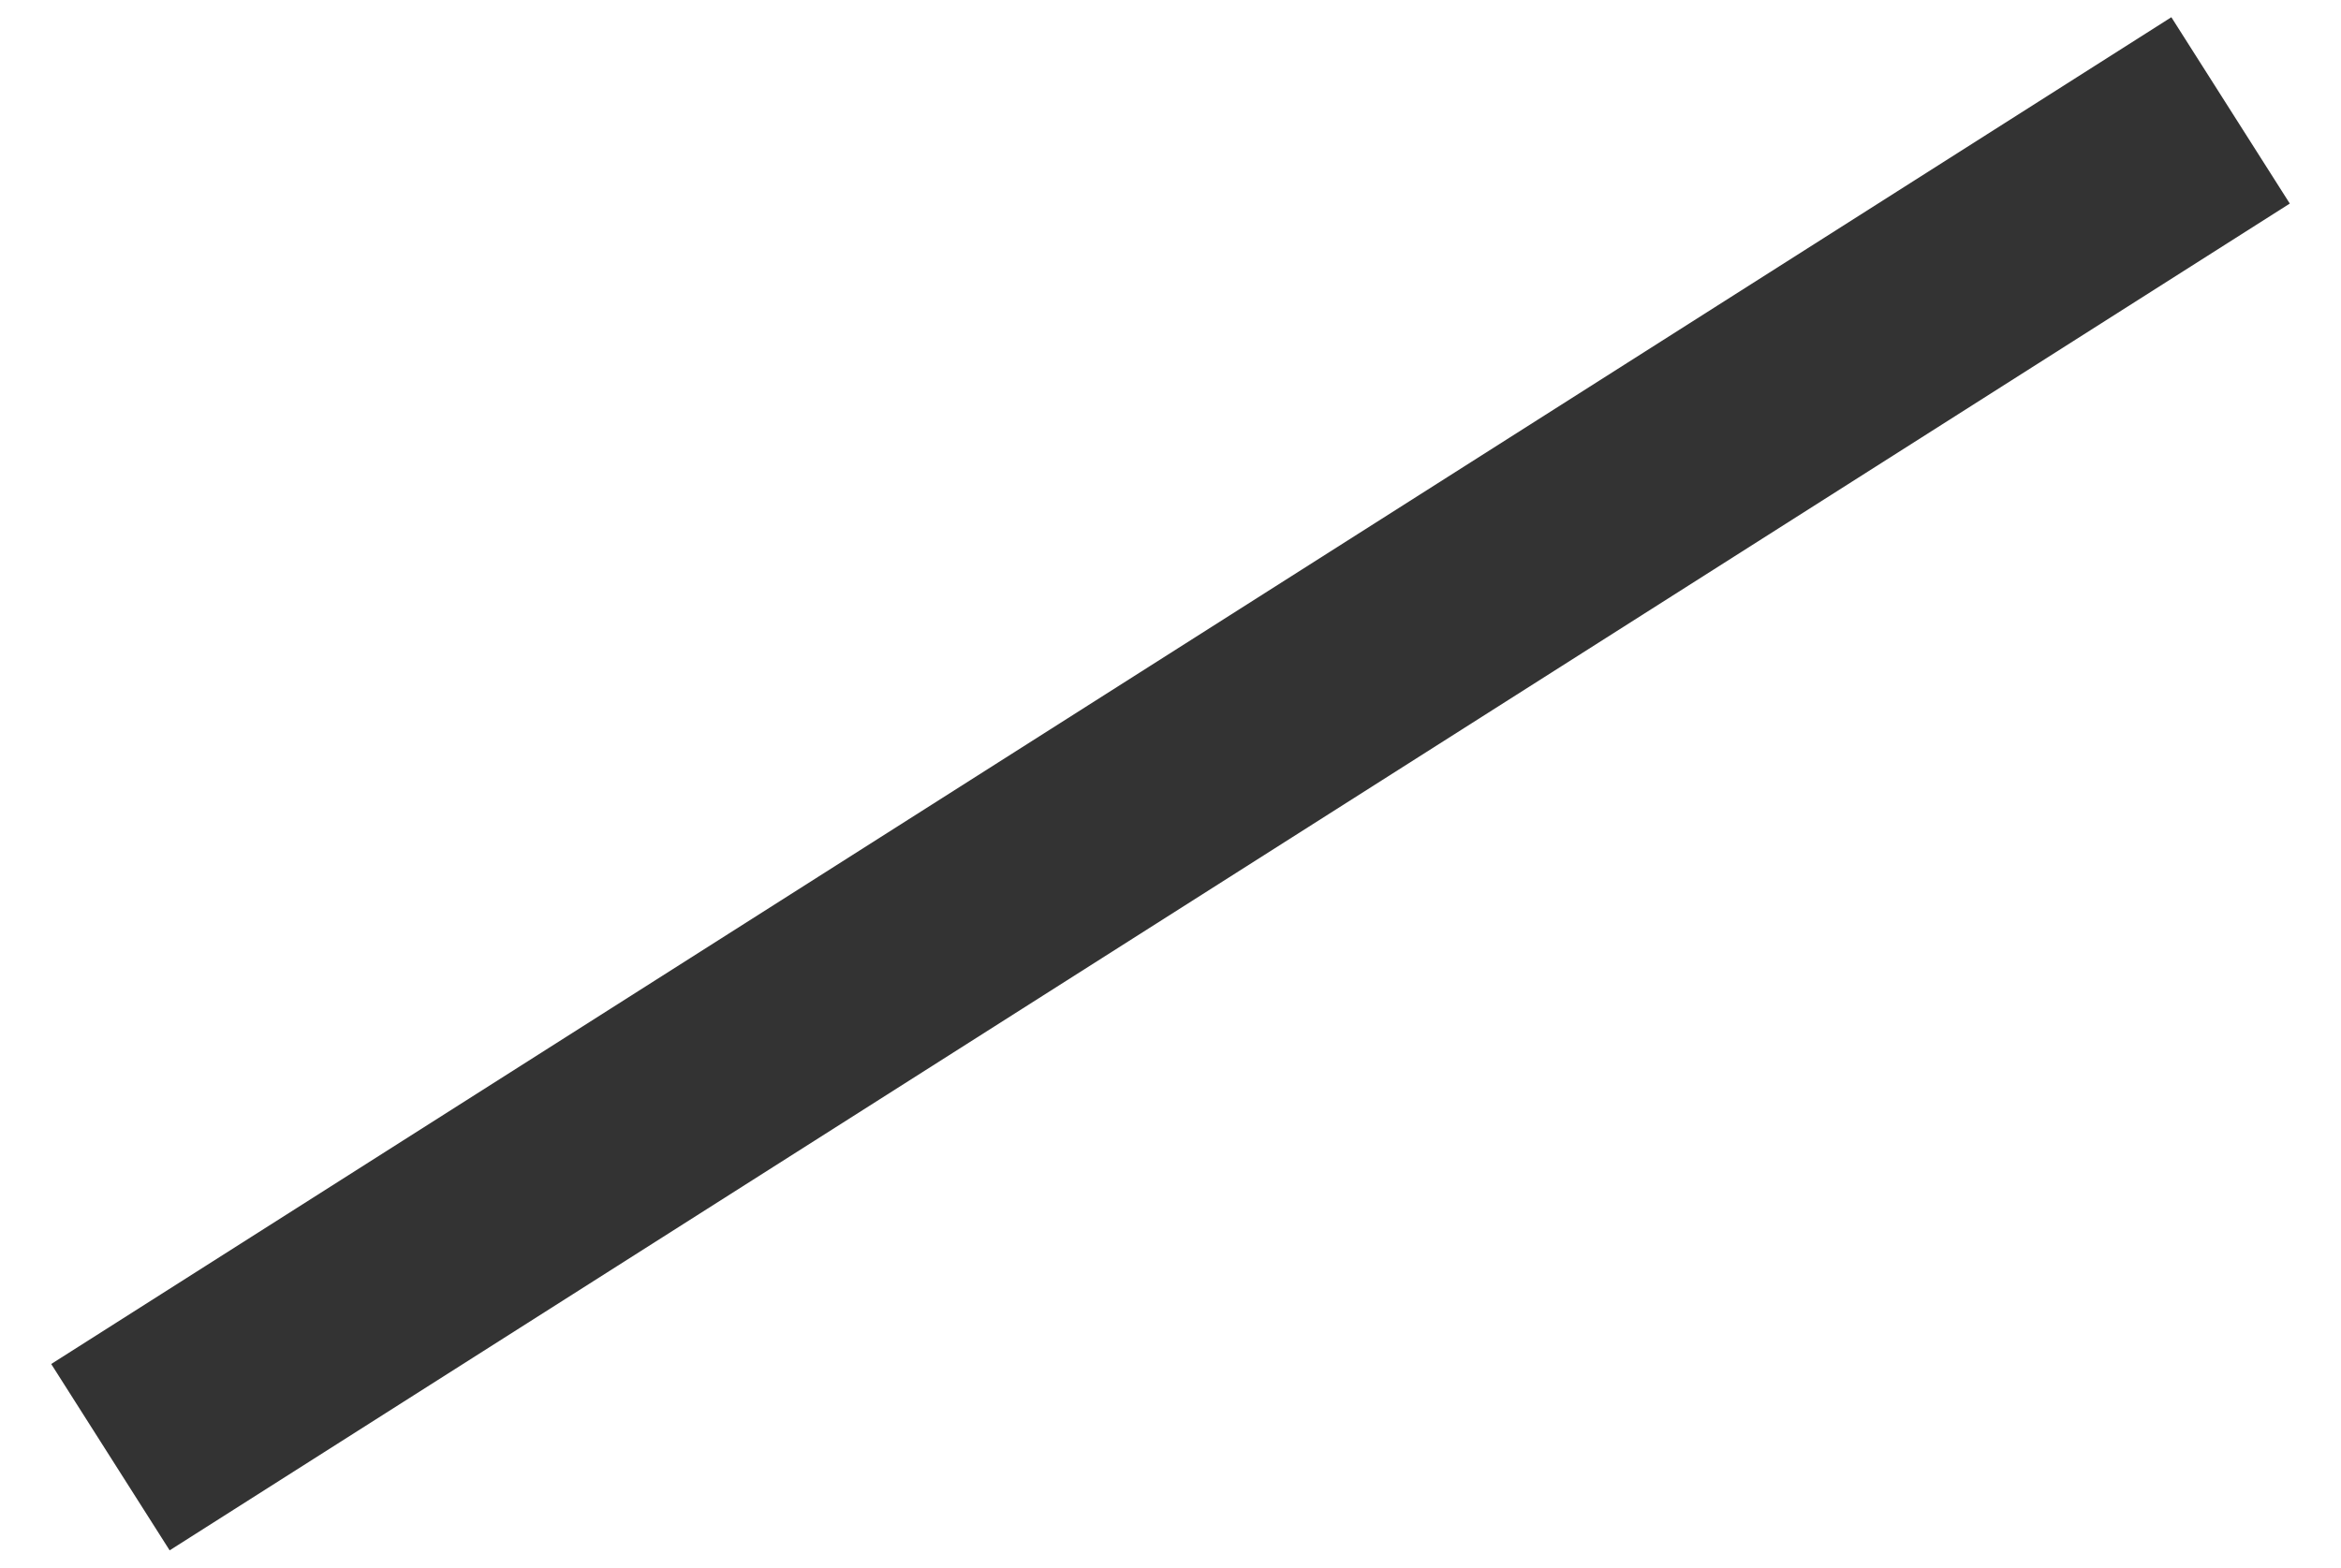 <?xml version="1.0" encoding="UTF-8" standalone="no"?>
<svg xmlns:xlink="http://www.w3.org/1999/xlink" height="3.55px" width="5.3px" xmlns="http://www.w3.org/2000/svg">
  <g transform="matrix(1.0, 0.0, 0.0, 1.0, 0.2, 0.9)">
    <path d="M0.05 2.4 L4.85 -0.65" fill="none" stroke="#333333" stroke-linecap="butt" stroke-linejoin="round" stroke-width="0.5"/>
  </g>
</svg>
